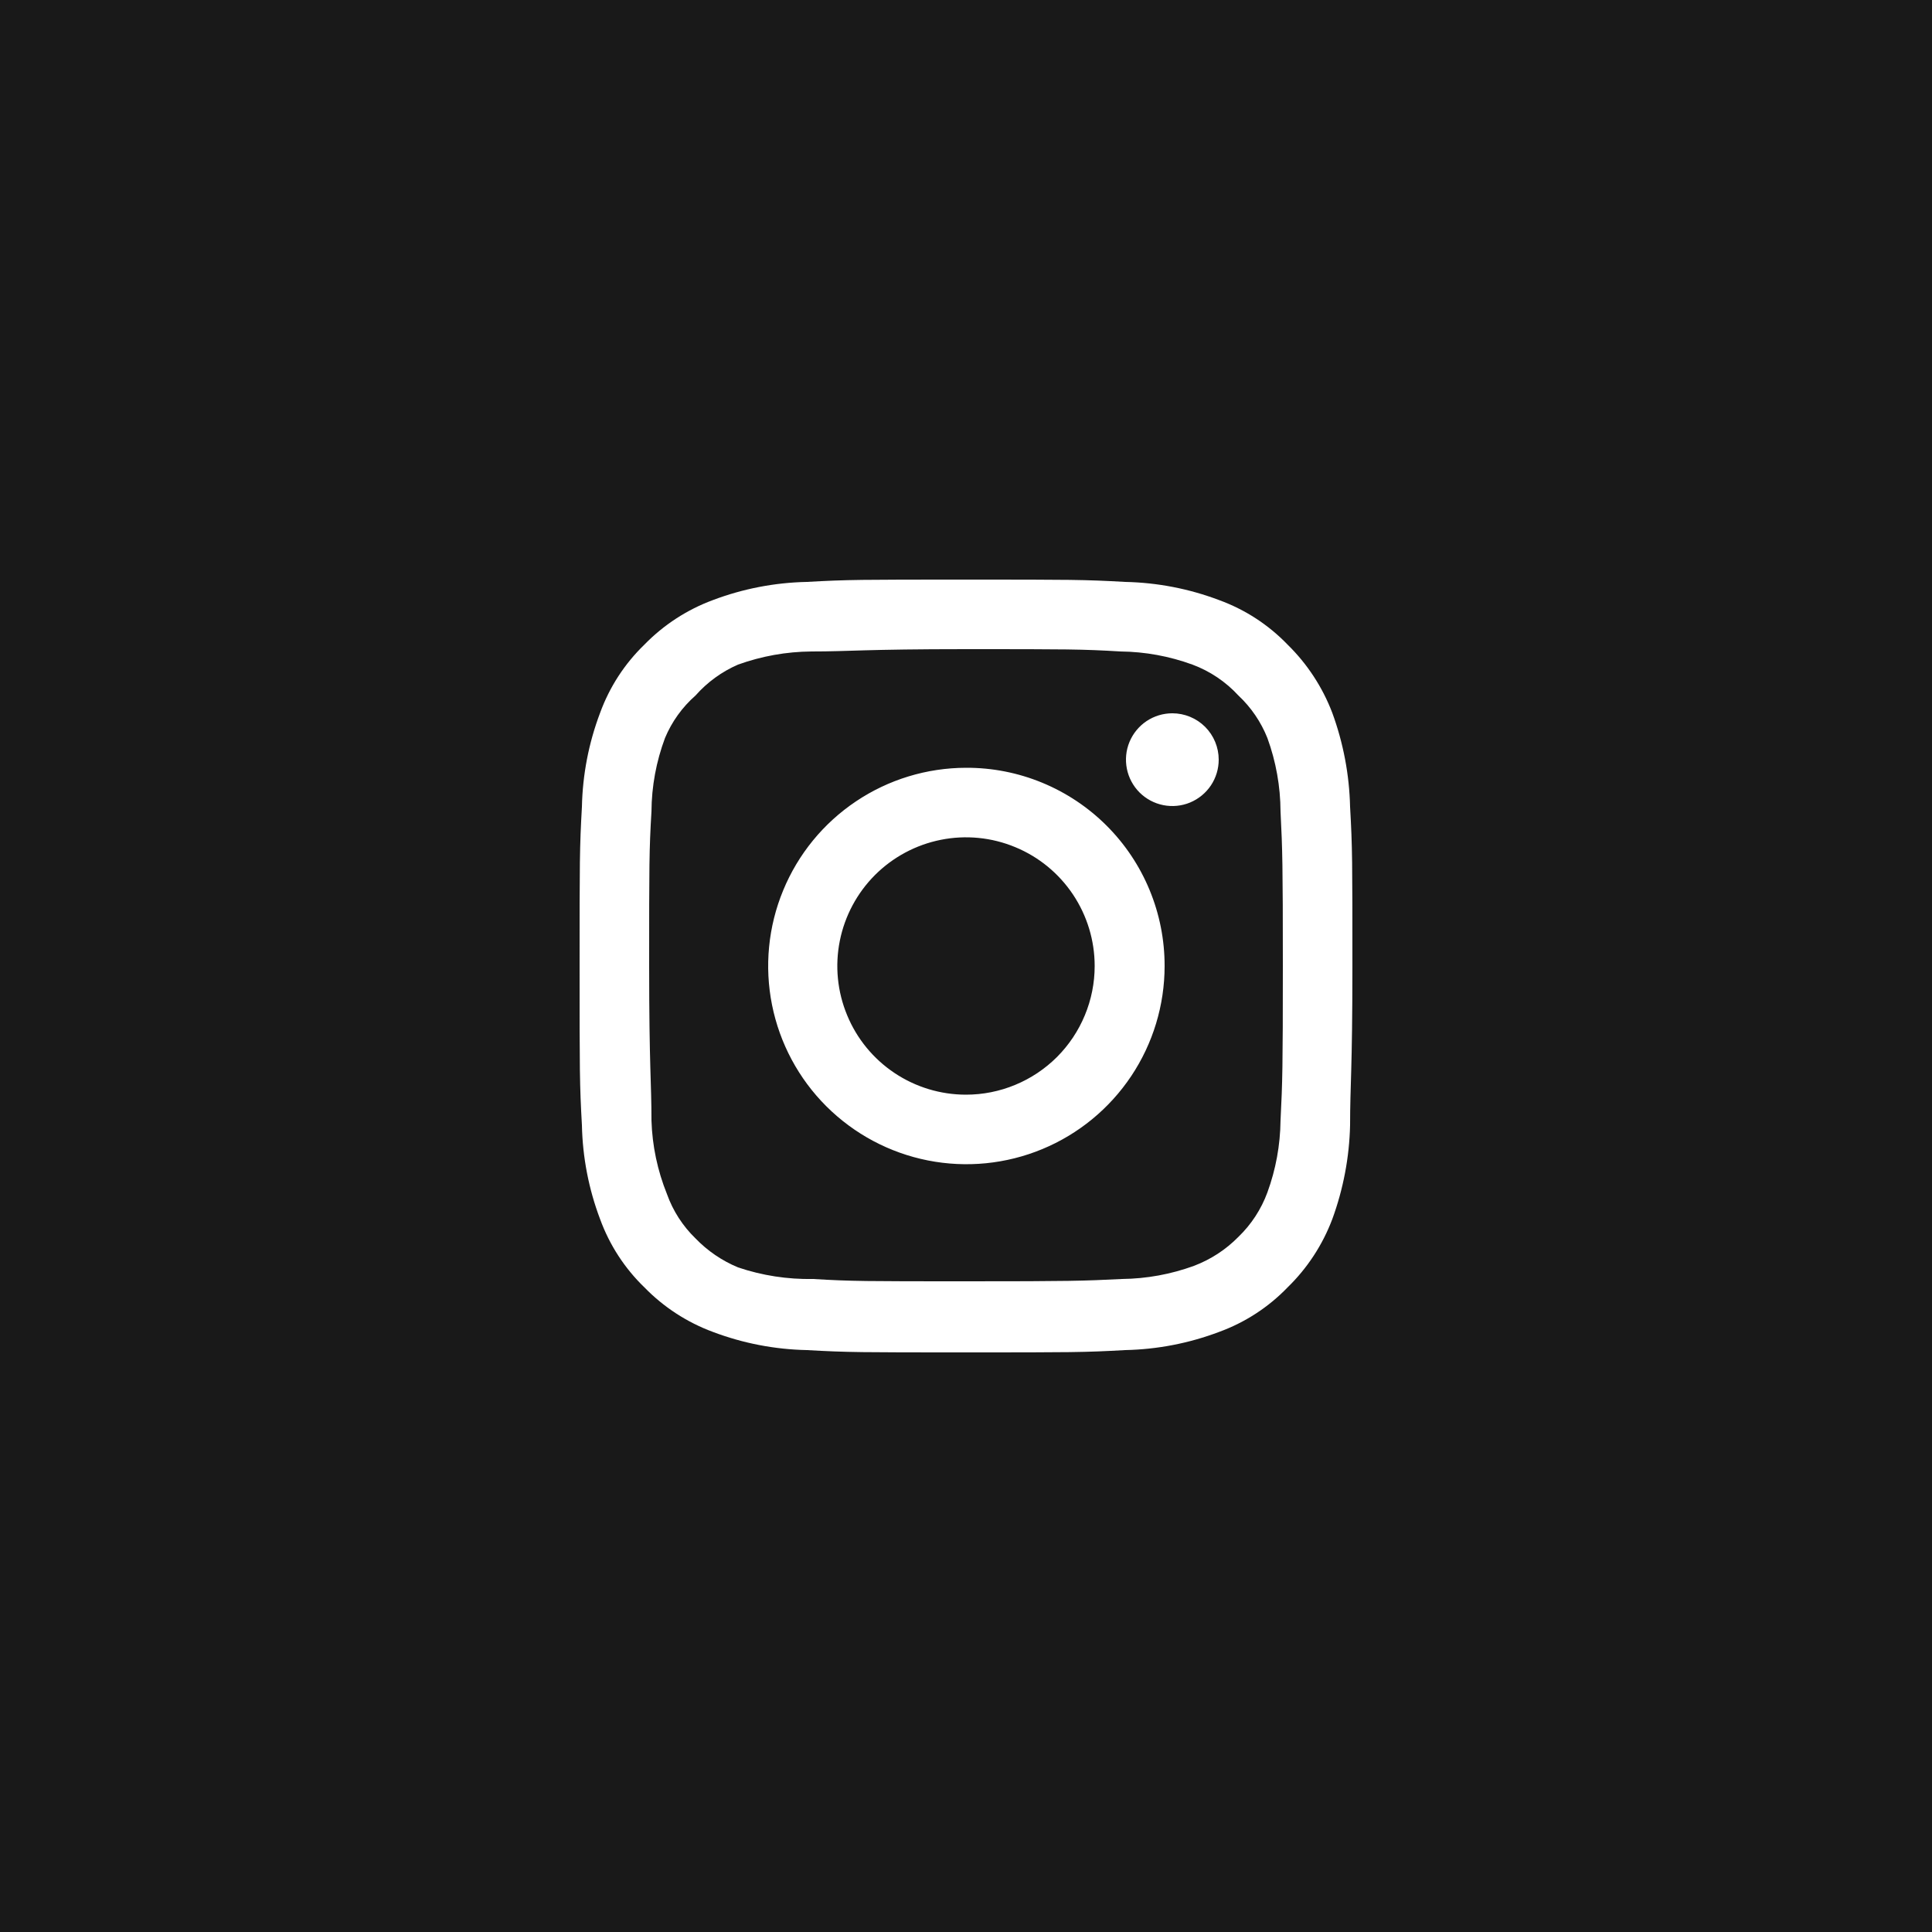 <svg width="50" height="50" viewBox="0 0 50 50" fill="none" xmlns="http://www.w3.org/2000/svg">
<rect width="50" height="50" fill="black"/>
<rect width="50" height="50" fill="white" fill-opacity="0.1"/>
<path d="M30.34 18.46C30.103 18.46 29.871 18.53 29.673 18.662C29.476 18.794 29.322 18.982 29.231 19.201C29.14 19.42 29.117 19.661 29.163 19.894C29.209 20.127 29.324 20.341 29.491 20.509C29.659 20.676 29.873 20.791 30.106 20.837C30.339 20.883 30.58 20.86 30.799 20.769C31.018 20.678 31.206 20.524 31.338 20.327C31.47 20.129 31.54 19.897 31.54 19.66C31.54 19.342 31.414 19.037 31.189 18.811C30.963 18.586 30.658 18.46 30.34 18.46ZM34.94 20.88C34.921 20.05 34.765 19.229 34.48 18.45C34.226 17.783 33.83 17.179 33.32 16.68C32.825 16.167 32.22 15.774 31.55 15.53C30.773 15.236 29.951 15.077 29.12 15.06C28.06 15 27.72 15 25 15C22.28 15 21.94 15 20.88 15.06C20.049 15.077 19.227 15.236 18.45 15.53C17.782 15.777 17.177 16.17 16.68 16.68C16.167 17.175 15.774 17.78 15.53 18.45C15.236 19.227 15.077 20.049 15.06 20.88C15 21.94 15 22.28 15 25C15 27.72 15 28.06 15.06 29.12C15.077 29.951 15.236 30.773 15.53 31.55C15.774 32.22 16.167 32.825 16.68 33.32C17.177 33.83 17.782 34.223 18.45 34.47C19.227 34.764 20.049 34.923 20.88 34.94C21.94 35 22.28 35 25 35C27.72 35 28.06 35 29.12 34.94C29.951 34.923 30.773 34.764 31.55 34.47C32.22 34.226 32.825 33.833 33.32 33.32C33.832 32.823 34.228 32.218 34.48 31.55C34.765 30.771 34.921 29.95 34.94 29.12C34.94 28.06 35 27.72 35 25C35 22.28 35 21.94 34.94 20.88ZM33.14 29C33.133 29.635 33.018 30.264 32.8 30.86C32.64 31.295 32.384 31.688 32.05 32.01C31.726 32.34 31.333 32.596 30.9 32.76C30.304 32.978 29.675 33.093 29.04 33.1C28.04 33.15 27.67 33.16 25.04 33.16C22.41 33.16 22.04 33.16 21.04 33.1C20.381 33.112 19.725 33.011 19.1 32.8C18.686 32.628 18.311 32.373 18 32.05C17.668 31.729 17.415 31.335 17.26 30.9C17.016 30.295 16.88 29.652 16.86 29C16.86 28 16.8 27.63 16.8 25C16.8 22.37 16.8 22 16.86 21C16.864 20.351 16.983 19.708 17.21 19.1C17.386 18.678 17.656 18.302 18 18C18.304 17.656 18.679 17.383 19.1 17.2C19.71 16.98 20.352 16.865 21 16.86C22 16.86 22.37 16.8 25 16.8C27.63 16.8 28 16.8 29 16.86C29.635 16.867 30.264 16.982 30.86 17.2C31.314 17.369 31.722 17.643 32.05 18C32.378 18.307 32.634 18.683 32.8 19.1C33.022 19.709 33.137 20.352 33.14 21C33.19 22 33.2 22.37 33.2 25C33.2 27.63 33.19 28 33.14 29ZM25 19.87C23.986 19.872 22.995 20.174 22.153 20.739C21.31 21.304 20.654 22.106 20.268 23.044C19.881 23.981 19.781 25.012 19.98 26.007C20.179 27.001 20.668 27.915 21.386 28.631C22.104 29.347 23.018 29.835 24.013 30.032C25.008 30.229 26.039 30.127 26.976 29.738C27.912 29.35 28.713 28.692 29.276 27.849C29.839 27.006 30.14 26.014 30.14 25C30.141 24.325 30.009 23.657 29.751 23.033C29.493 22.409 29.115 21.843 28.637 21.366C28.159 20.889 27.592 20.512 26.968 20.255C26.344 19.998 25.675 19.867 25 19.87ZM25 28.33C24.341 28.33 23.698 28.135 23.15 27.769C22.602 27.403 22.175 26.883 21.924 26.274C21.671 25.666 21.605 24.996 21.734 24.35C21.863 23.704 22.18 23.111 22.645 22.645C23.111 22.18 23.704 21.863 24.35 21.734C24.996 21.605 25.666 21.671 26.274 21.924C26.883 22.175 27.403 22.602 27.769 23.15C28.135 23.698 28.33 24.341 28.33 25C28.33 25.437 28.244 25.87 28.076 26.274C27.909 26.678 27.664 27.045 27.355 27.355C27.045 27.664 26.678 27.909 26.274 28.076C25.87 28.244 25.437 28.33 25 28.33Z" fill="white"/>
</svg>
